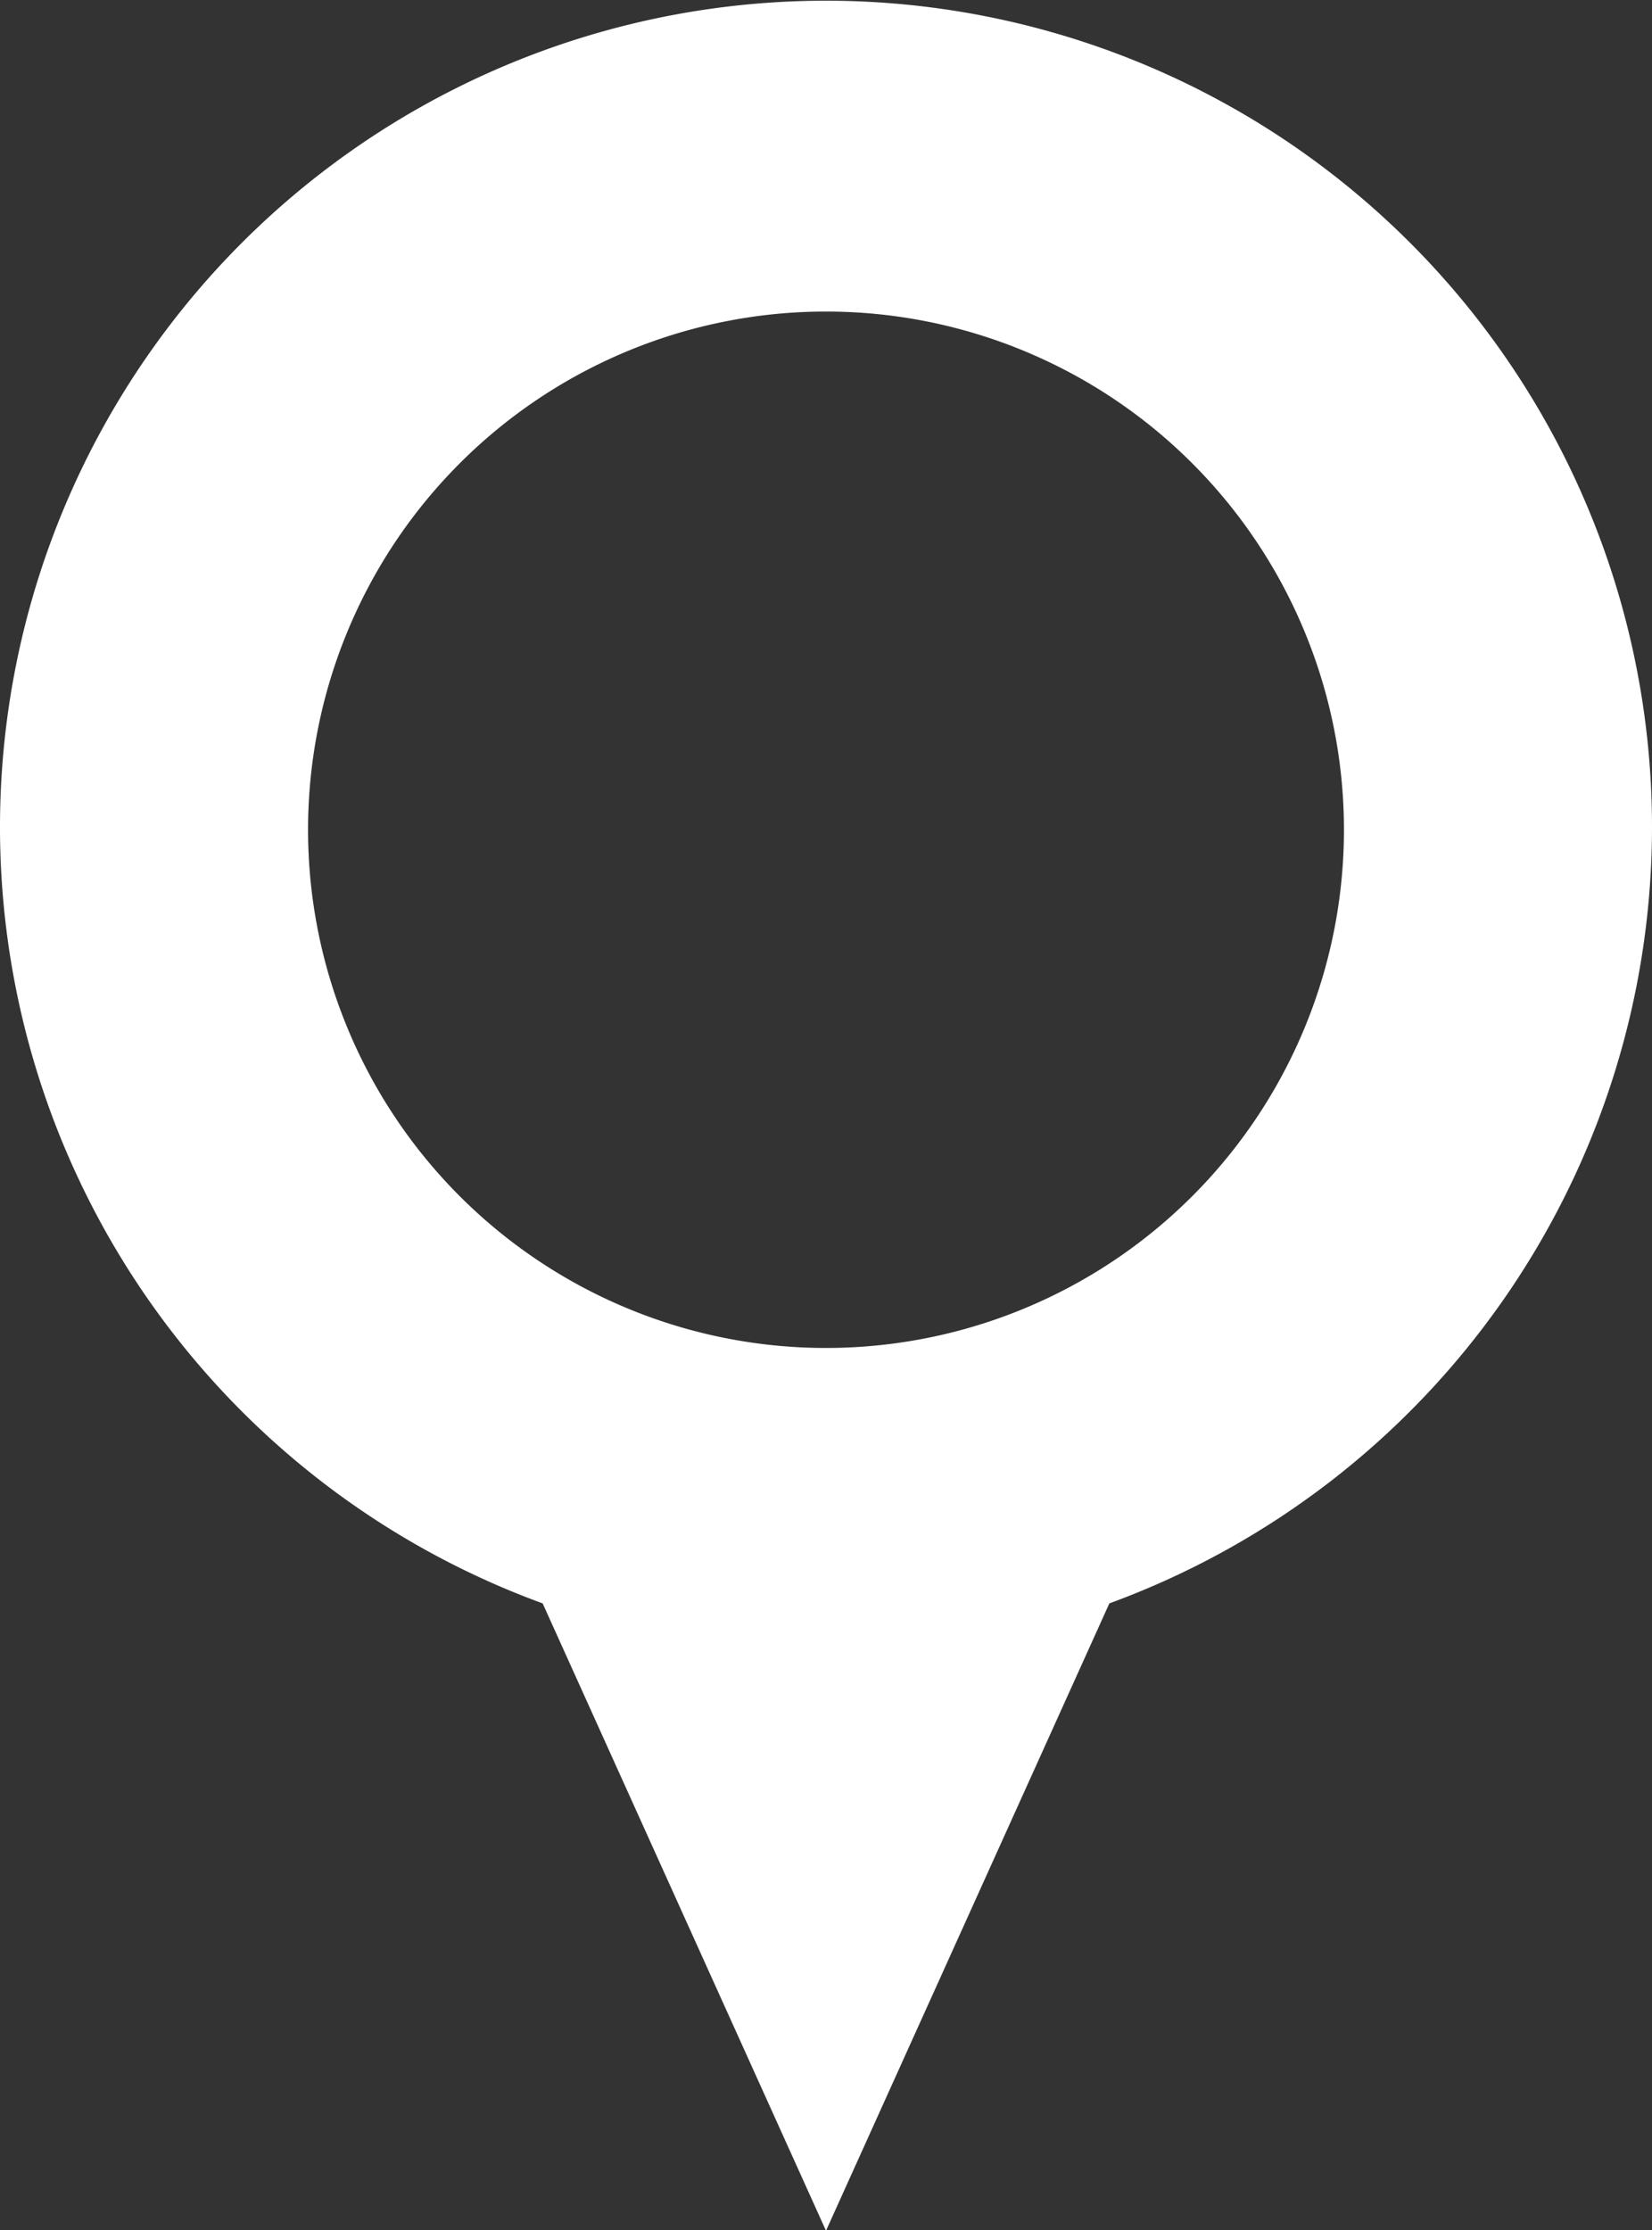 <svg xmlns="http://www.w3.org/2000/svg" viewBox="0 0 74.22 100.15"><rect x="0" y="0" width="74.22" height="100.15" fill="#333333" stroke="none"/><defs><style>.cls-1{fill:#fff;}</style></defs><title>location-icon</title><g id="Layer_2" data-name="Layer 2"><g id="Layer_1-2" data-name="Layer 1"><path class="cls-1" d="M74.22,37.11A37.11,37.11,0,1,0,24.38,72h0l12.73,28.17L49.84,72h0A37.14,37.14,0,0,0,74.22,37.11ZM37.11,60.53A23.27,23.27,0,1,1,60.38,37.26,23.27,23.27,0,0,1,37.11,60.53Z"/></g></g></svg>